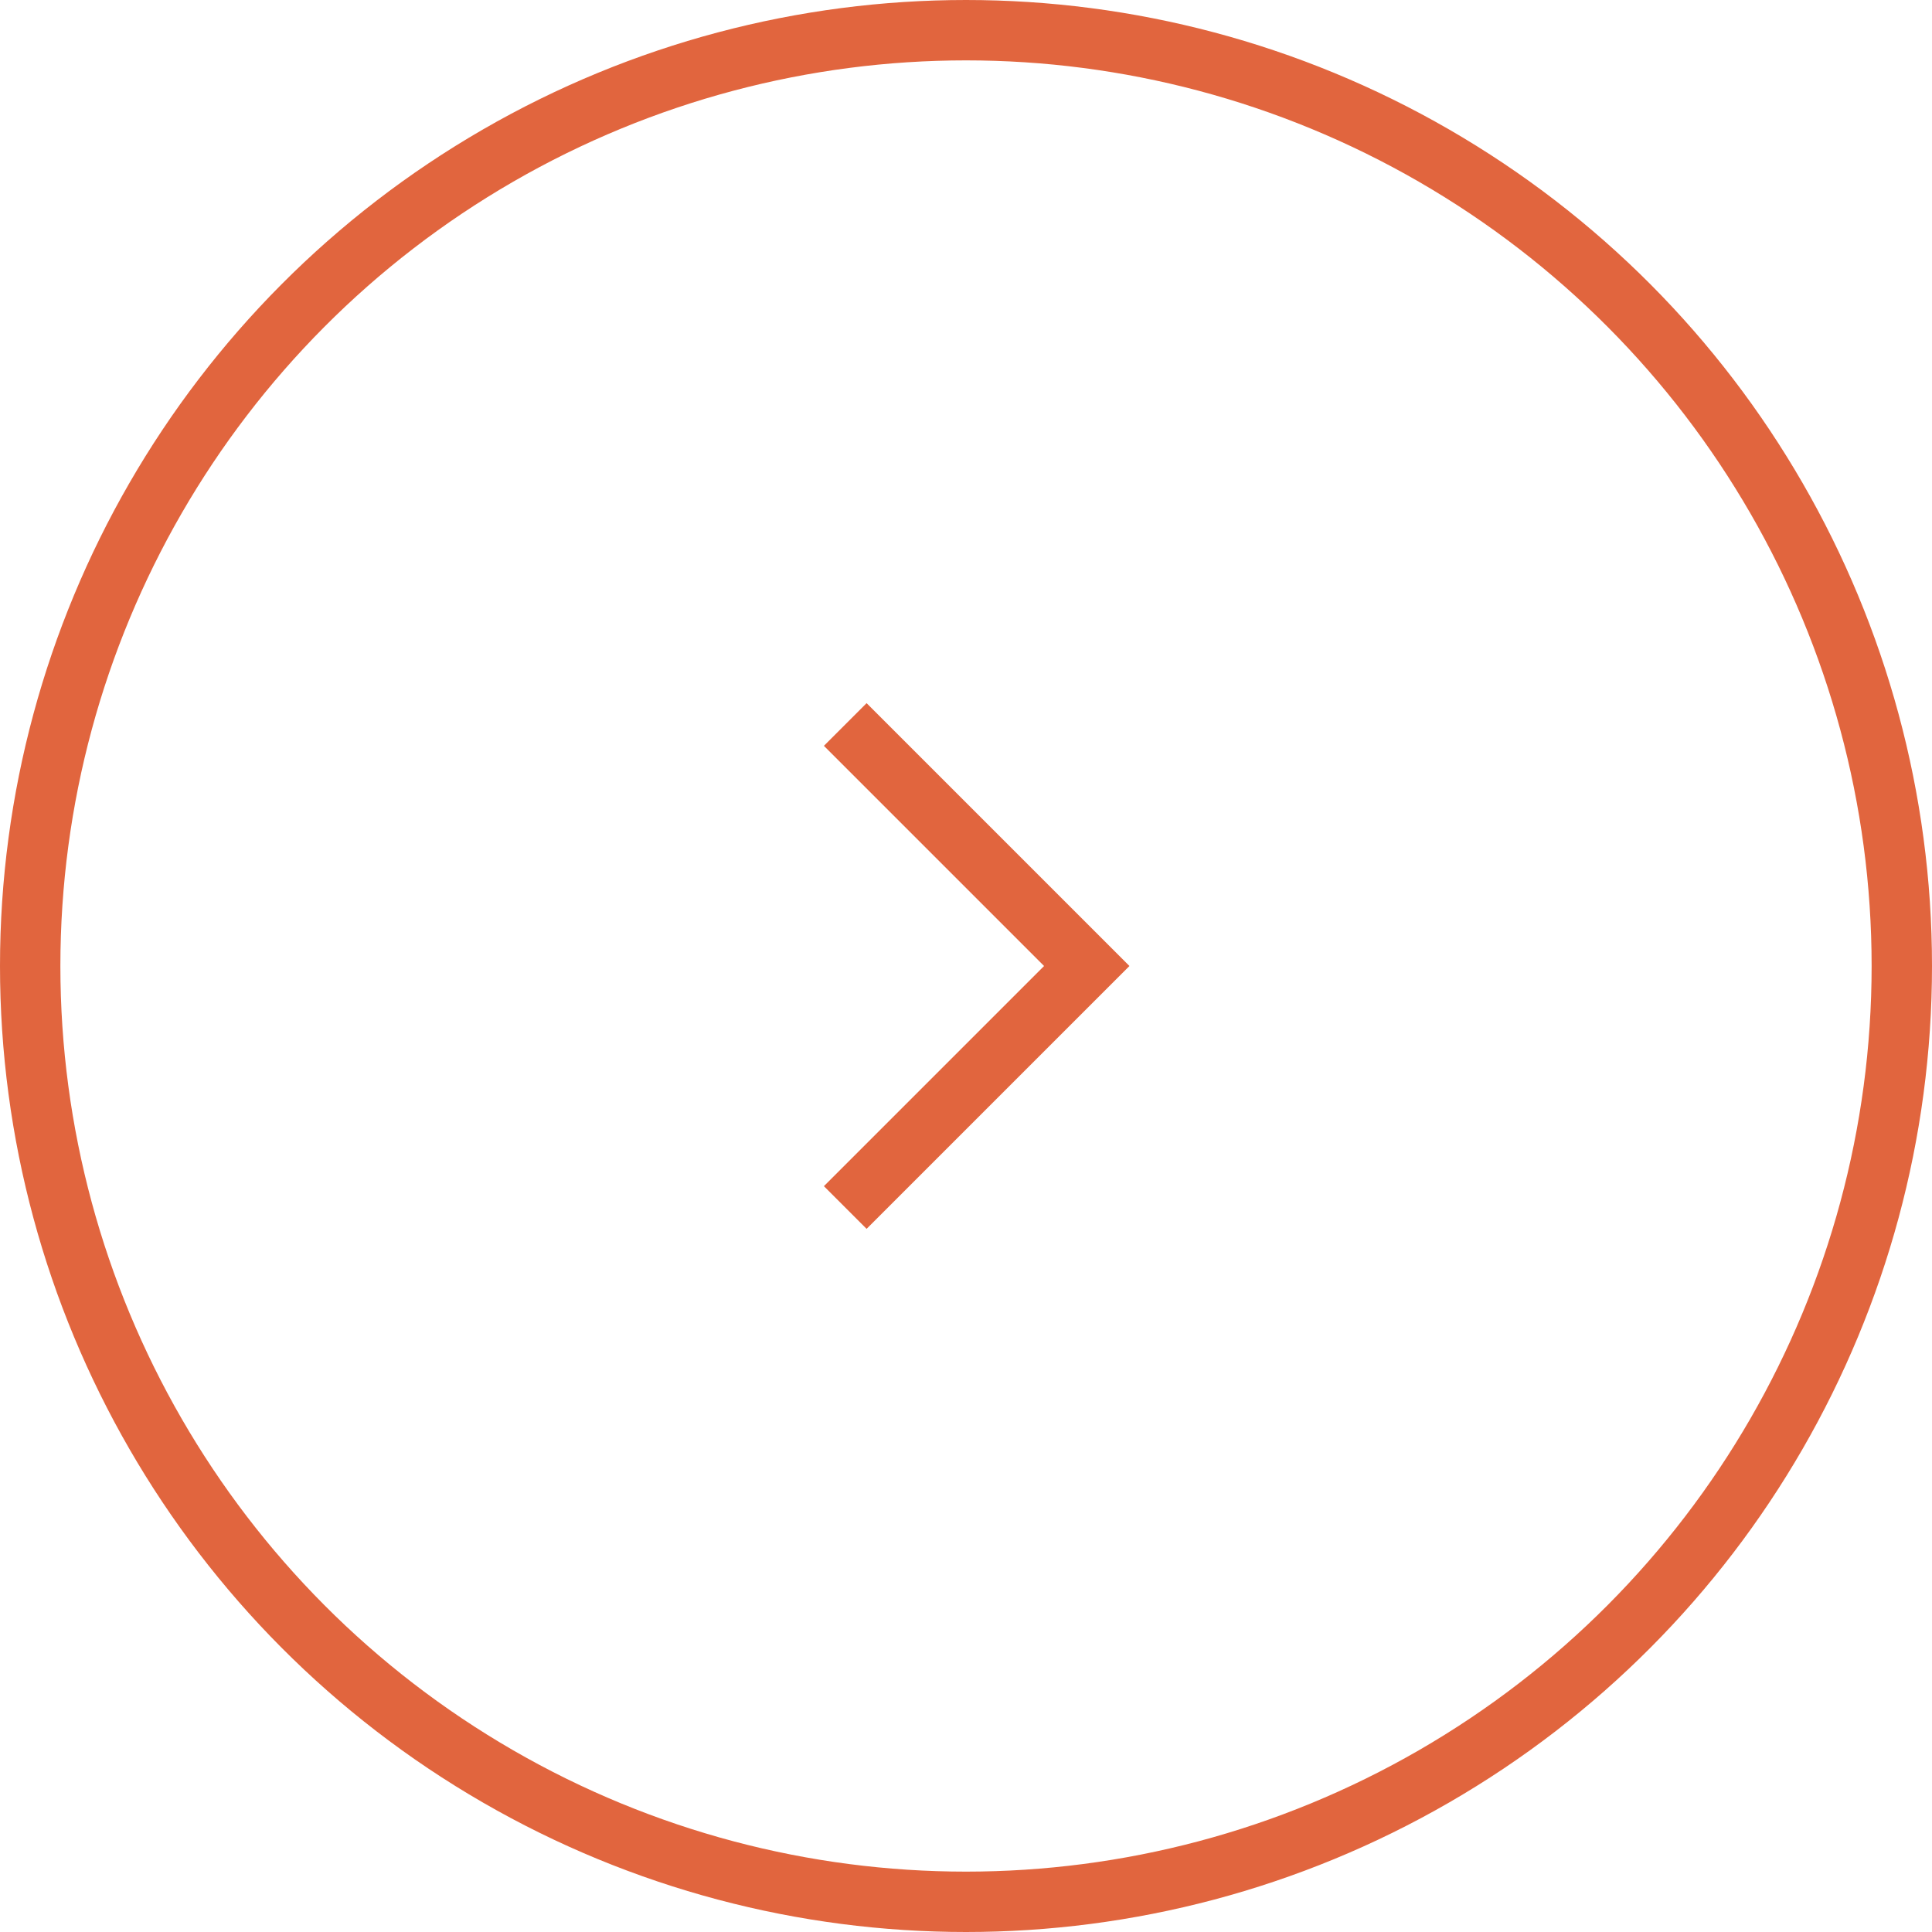 <svg width="32" height="32" viewBox="0 0 32 32" fill="none" xmlns="http://www.w3.org/2000/svg">
<circle cx="16" cy="16" r="15.5" stroke="#E1653E"/>
<path d="M14 12L18 16L14 20" stroke="#E1653E"/>
</svg>
